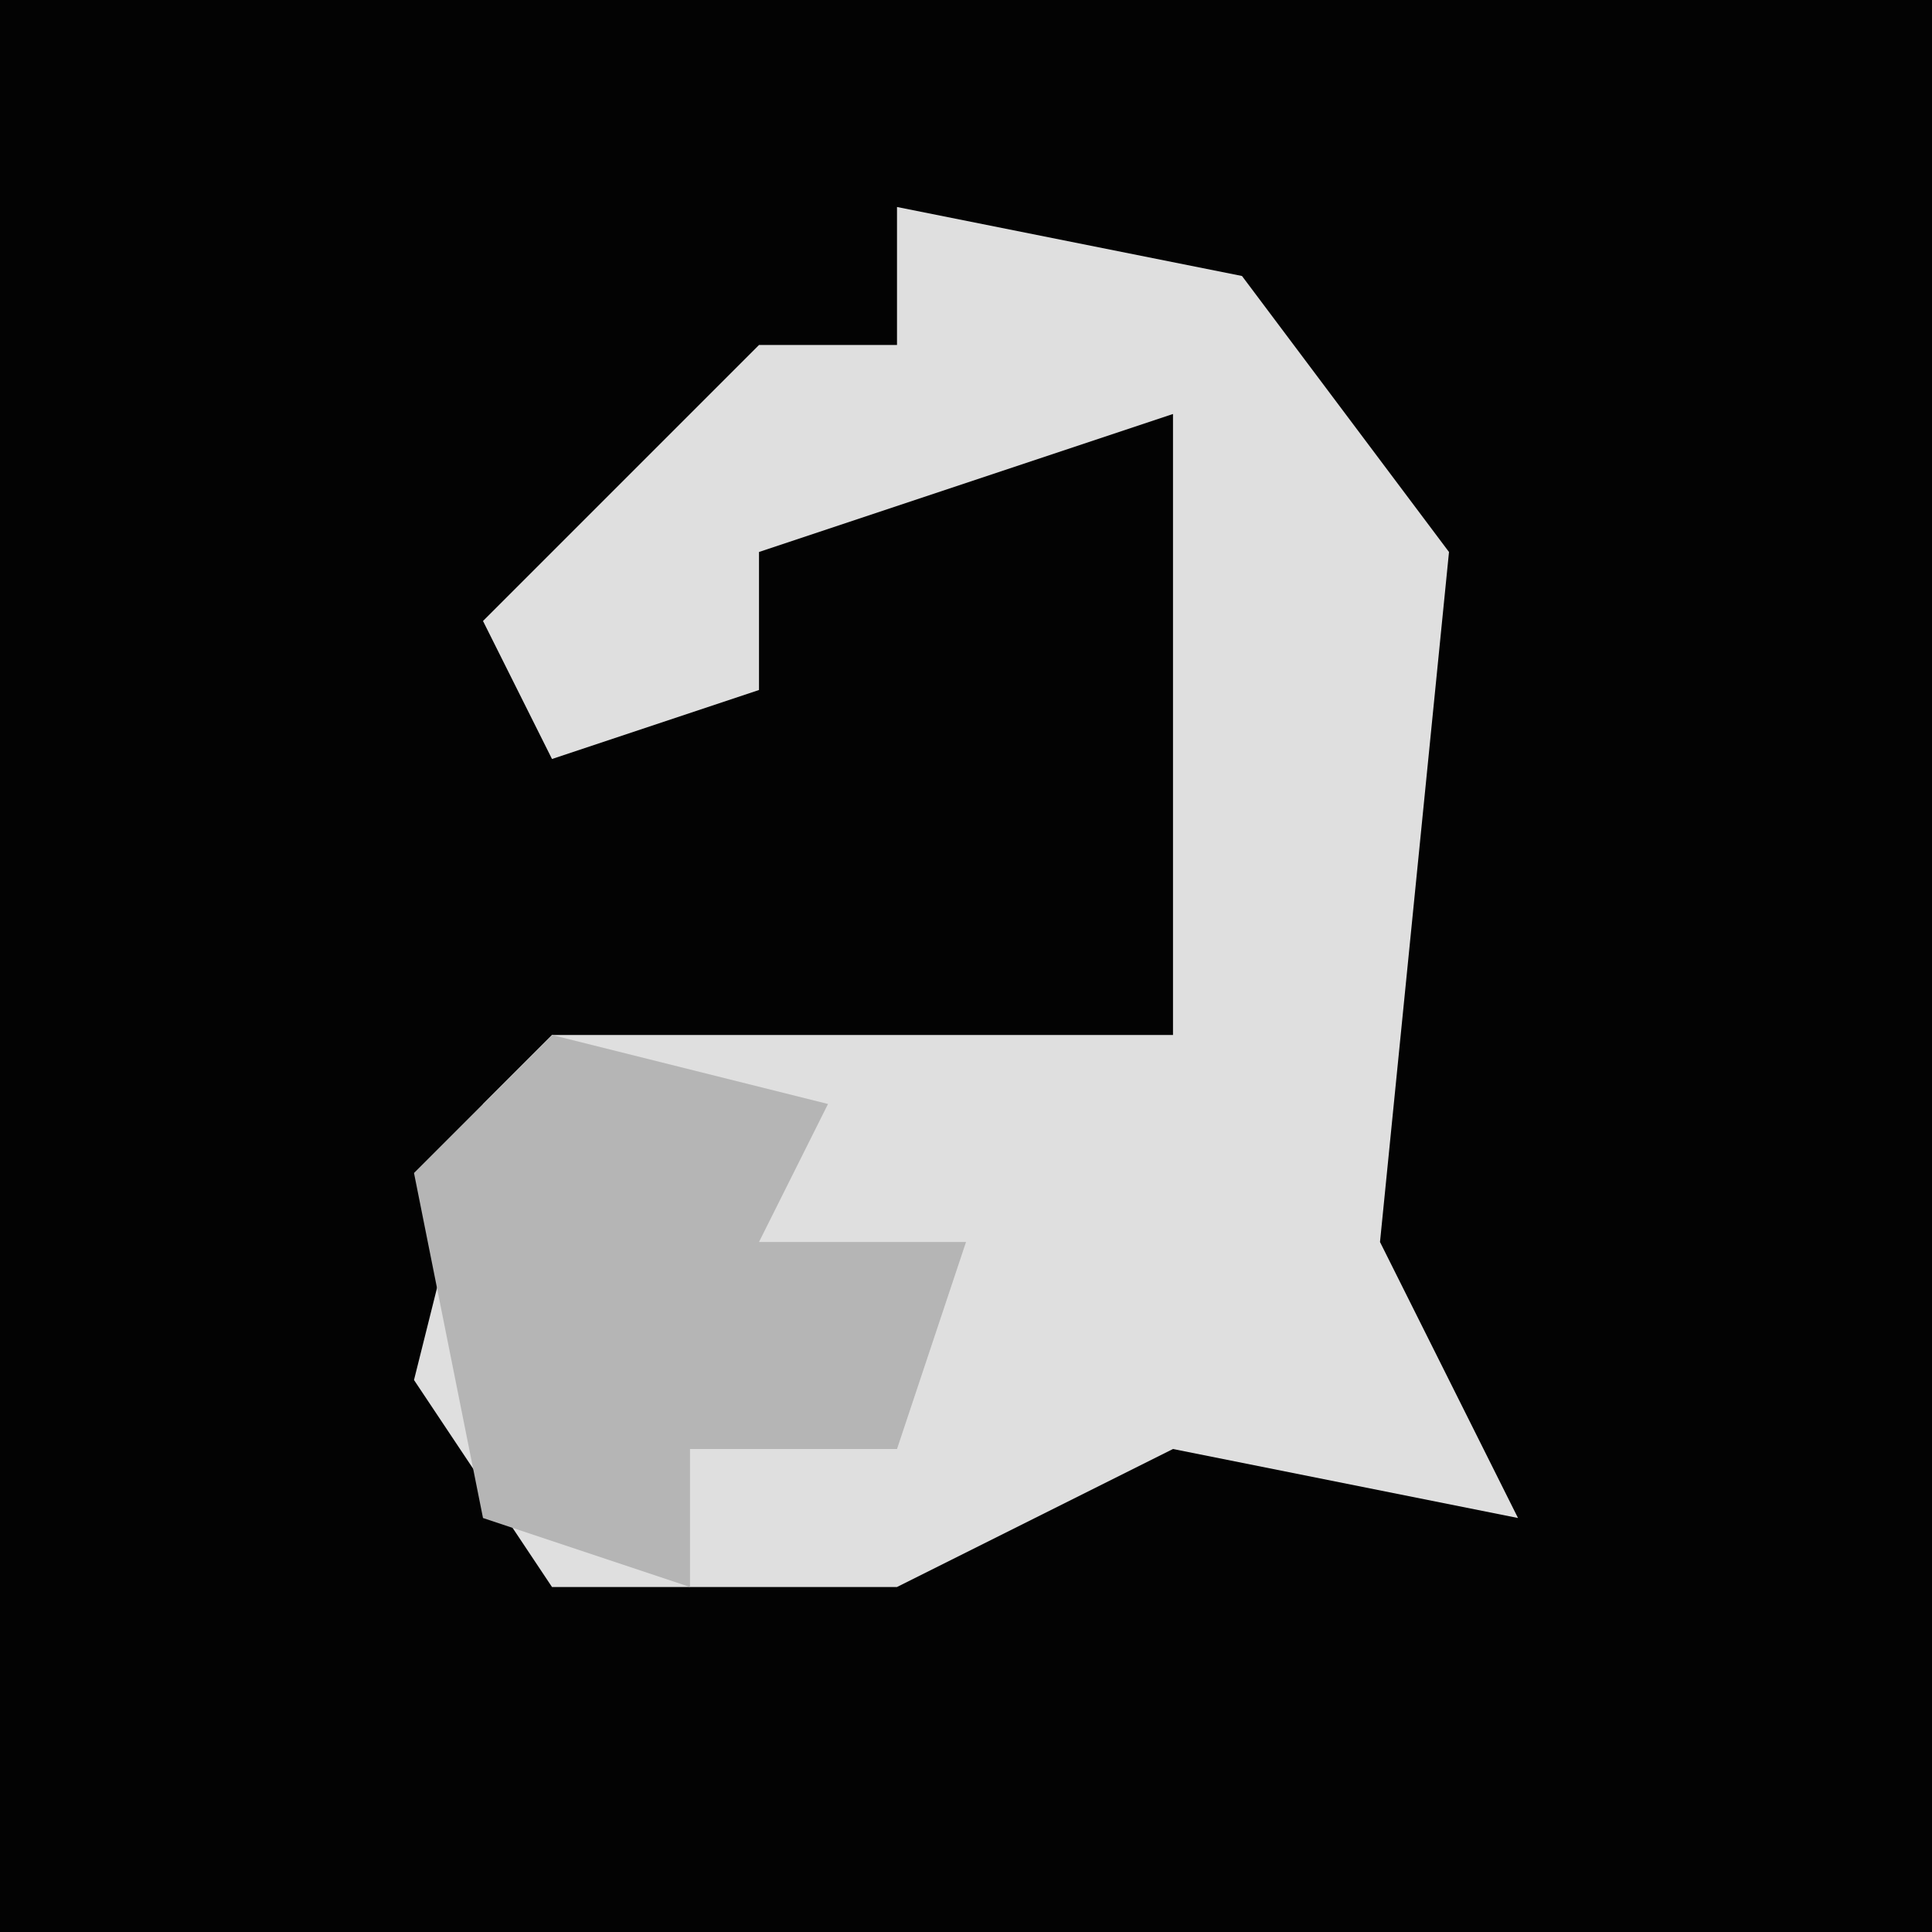 <?xml version="1.0" encoding="UTF-8"?>
<svg version="1.1" xmlns="http://www.w3.org/2000/svg" width="28" height="28">
<path d="M0,0 L28,0 L28,28 L0,28 Z " fill="#030303" transform="translate(0,0)"/>
<path d="M0,0 L5,1 L8,5 L7,15 L9,19 L4,18 L0,20 L-5,20 L-7,17 L-6,13 L-5,12 L4,12 L4,3 L-2,5 L-2,7 L-5,8 L-6,6 L-2,2 L0,2 Z " fill="#DFDFDF" transform="translate(13,3)"/>
<path d="M0,0 L4,1 L3,3 L6,3 L5,6 L2,6 L2,8 L-1,7 L-2,2 Z " fill="#B5B5B5" transform="translate(8,15)"/>
</svg>
